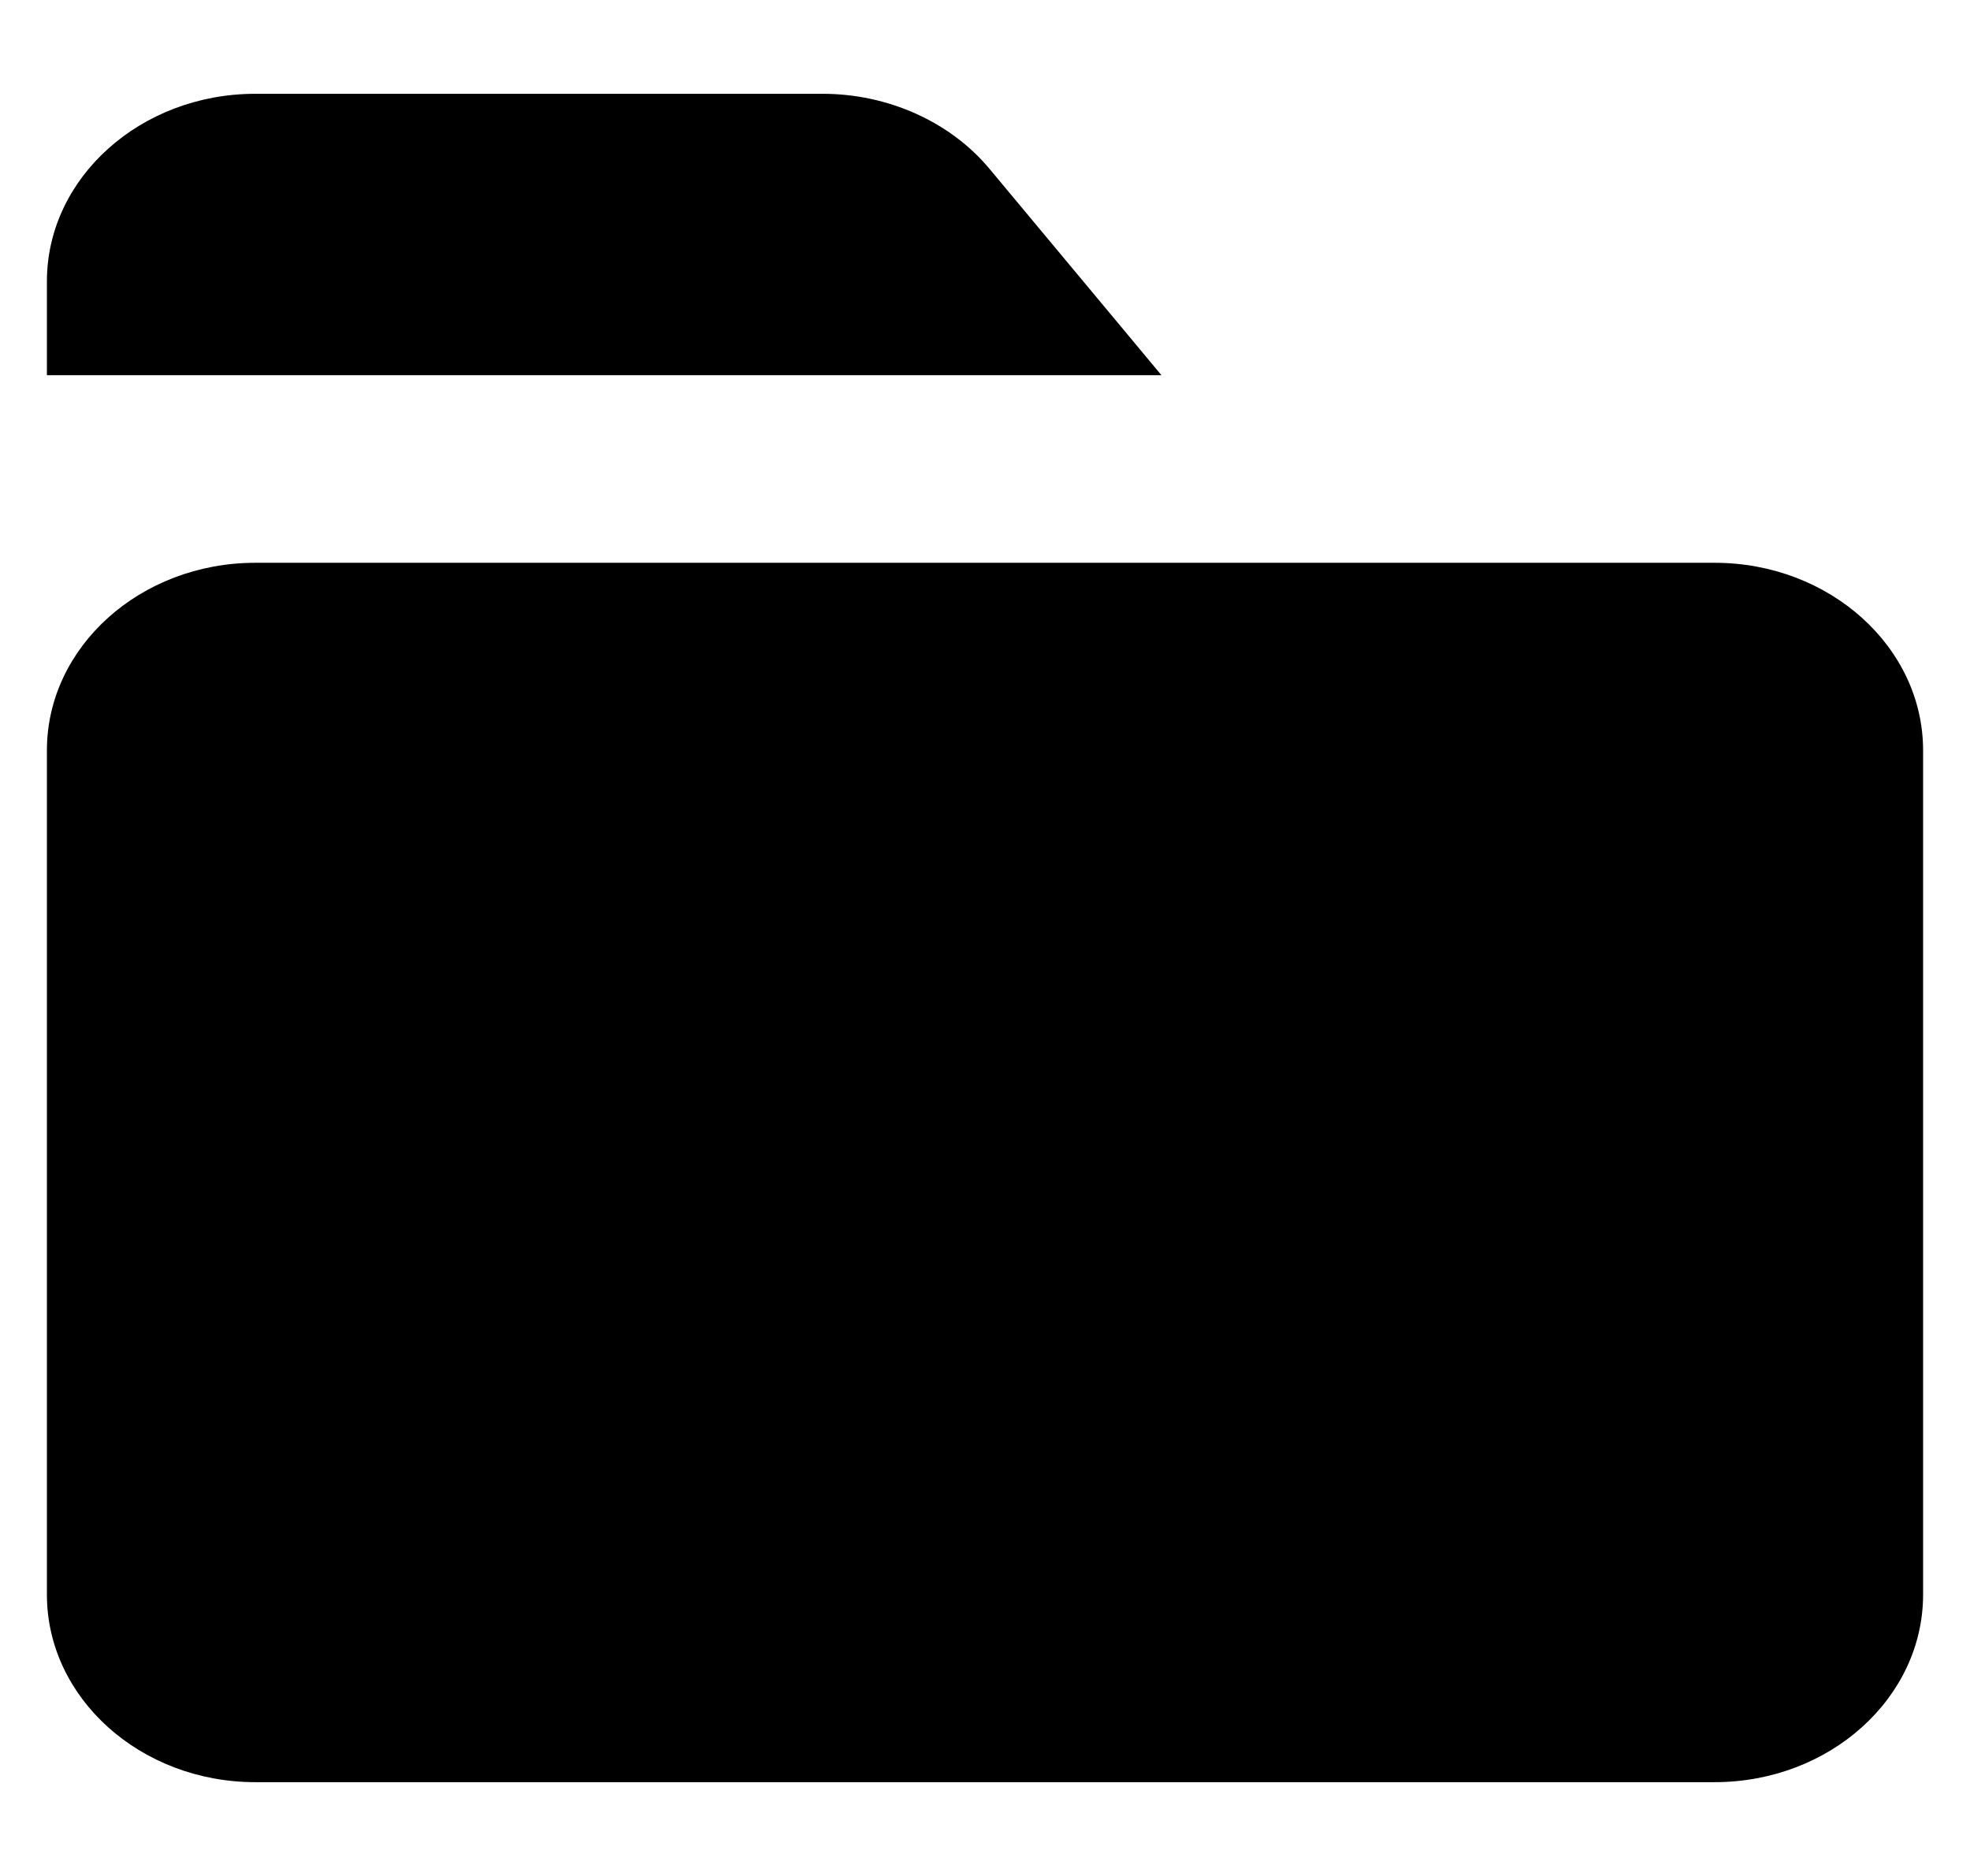 <svg width="21" height="20" viewBox="0 0 21 20" fill="none" xmlns="http://www.w3.org/2000/svg">
<g clip-path="url(#clip0_1832_290)">
<path d="M18.278 6H2.722C1.497 6 0.5 6.897 0.5 8V17C0.5 18.103 1.497 19 2.722 19H18.278C19.503 19 20.5 18.103 20.5 17V8C20.5 6.897 19.502 6 18.278 6Z" fill="black"/>
<path d="M12.381 4L10.548 1.8C10.131 1.299 9.466 1 8.77 1H2.722C1.497 1 0.5 1.897 0.5 3V4H12.381Z" fill="black"/>
</g>
<defs>
<clipPath id="clip0_1832_290">
<rect width="20" height="20" fill="white" transform="translate(0.5)"/>
</clipPath>
</defs>
</svg>

